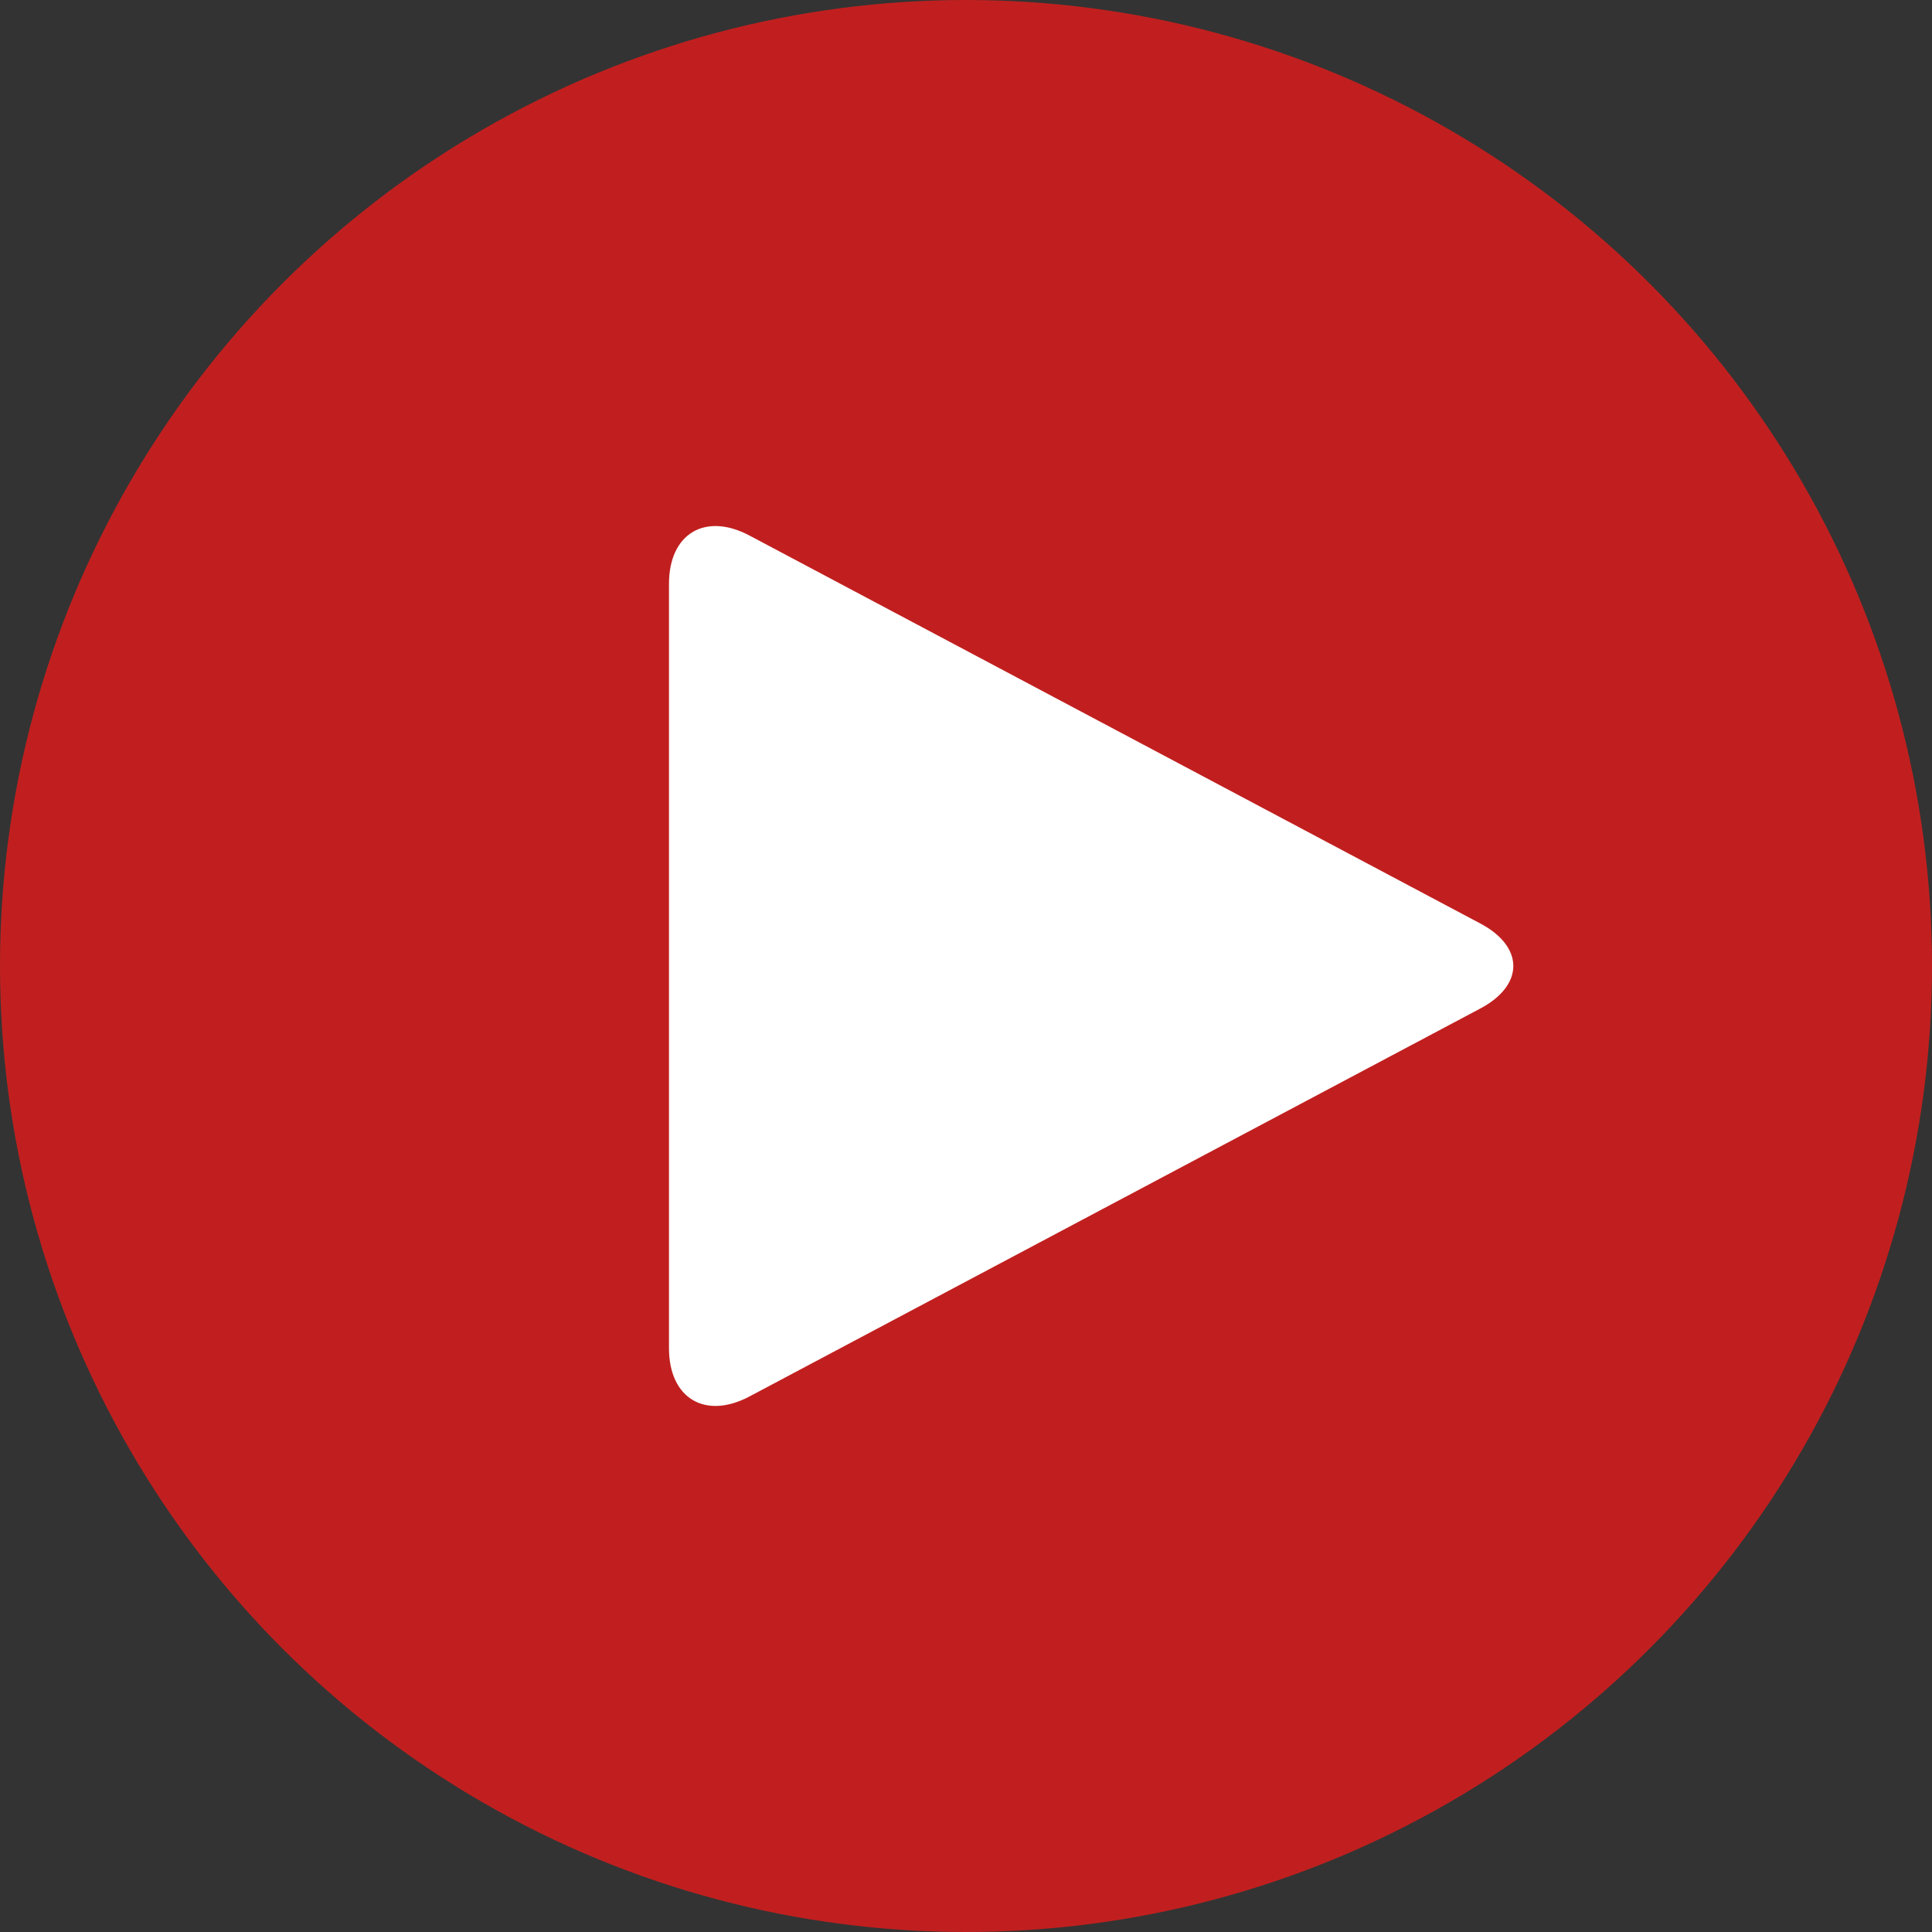 <?xml version="1.0" encoding="UTF-8"?><svg id="_レイヤー_2" xmlns="http://www.w3.org/2000/svg" viewBox="0 0 47.16 47.16"><rect x="0" y="0" width="47.16" height="47.16" fill="#333333" stroke="none"/><defs><style>.cls-1{fill:#fff;}.cls-2{fill:#c11f1f;}</style></defs><g id="_白"><g><circle class="cls-2" cx="23.58" cy="23.58" r="23.58"/><path class="cls-1" d="m18.29,34.09c-1.08.57-1.96.04-1.96-1.18V14.25c0-1.22.88-1.75,1.96-1.18l17.84,9.47c1.08.57,1.08,1.51,0,2.08l-17.84,9.47Z"/></g></g></svg>